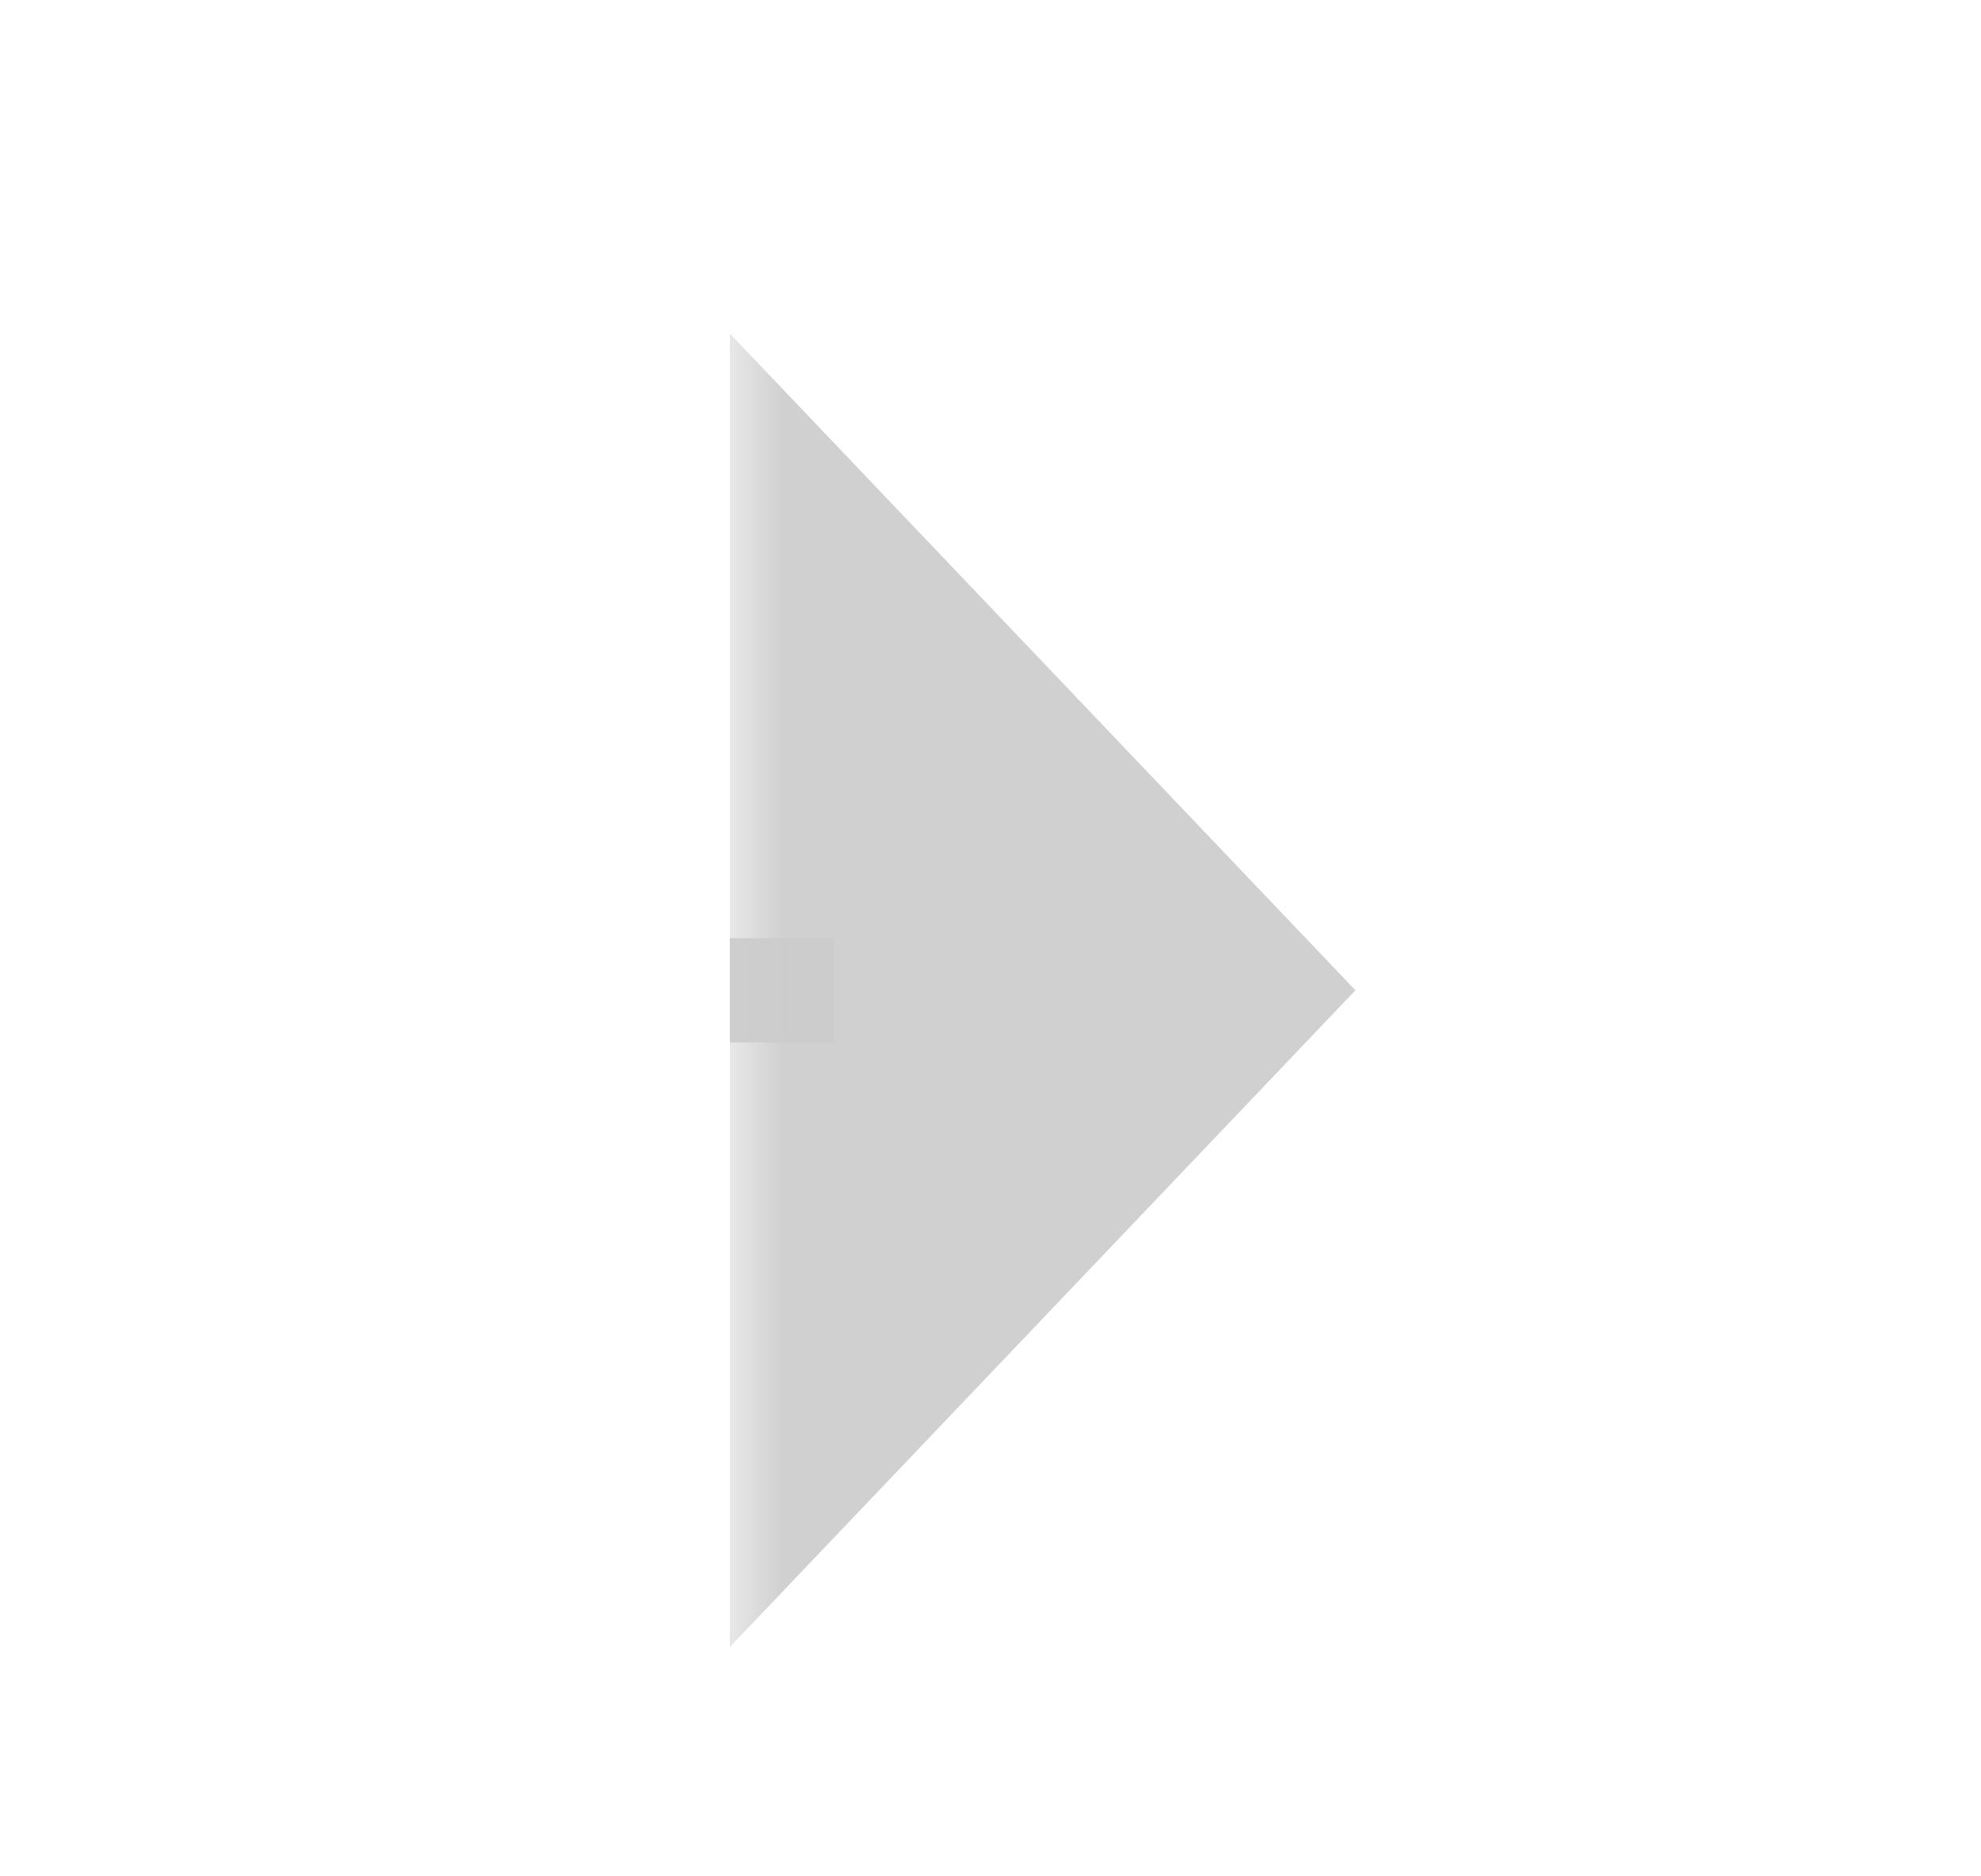 ﻿<?xml version="1.0" encoding="utf-8"?>
<svg version="1.1" xmlns:xlink="http://www.w3.org/1999/xlink" width="19px" height="18px" preserveAspectRatio="xMinYMid meet" viewBox="1129 258  19 16" xmlns="http://www.w3.org/2000/svg">
  <defs>
    <mask fill="white" id="clip988">
      <path d="M 1046 254  L 1136 254  L 1136 278  L 1046 278  Z M 1040 254  L 1151 254  L 1151 278  L 1040 278  Z " fill-rule="evenodd" />
    </mask>
  </defs>
  <path d="M 1046 266.5  L 1040 266.5  M 1136 266.5  L 1137 266.5  " stroke-width="1" stroke-dasharray="3,1" stroke="#cccccc" fill="none" stroke-opacity="0.918" />
  <path d="M 1136 272.8  L 1142 266.5  L 1136 260.2  L 1136 272.8  Z " fill-rule="nonzero" fill="#cccccc" stroke="none" fill-opacity="0.918" mask="url(#clip988)" />
</svg>